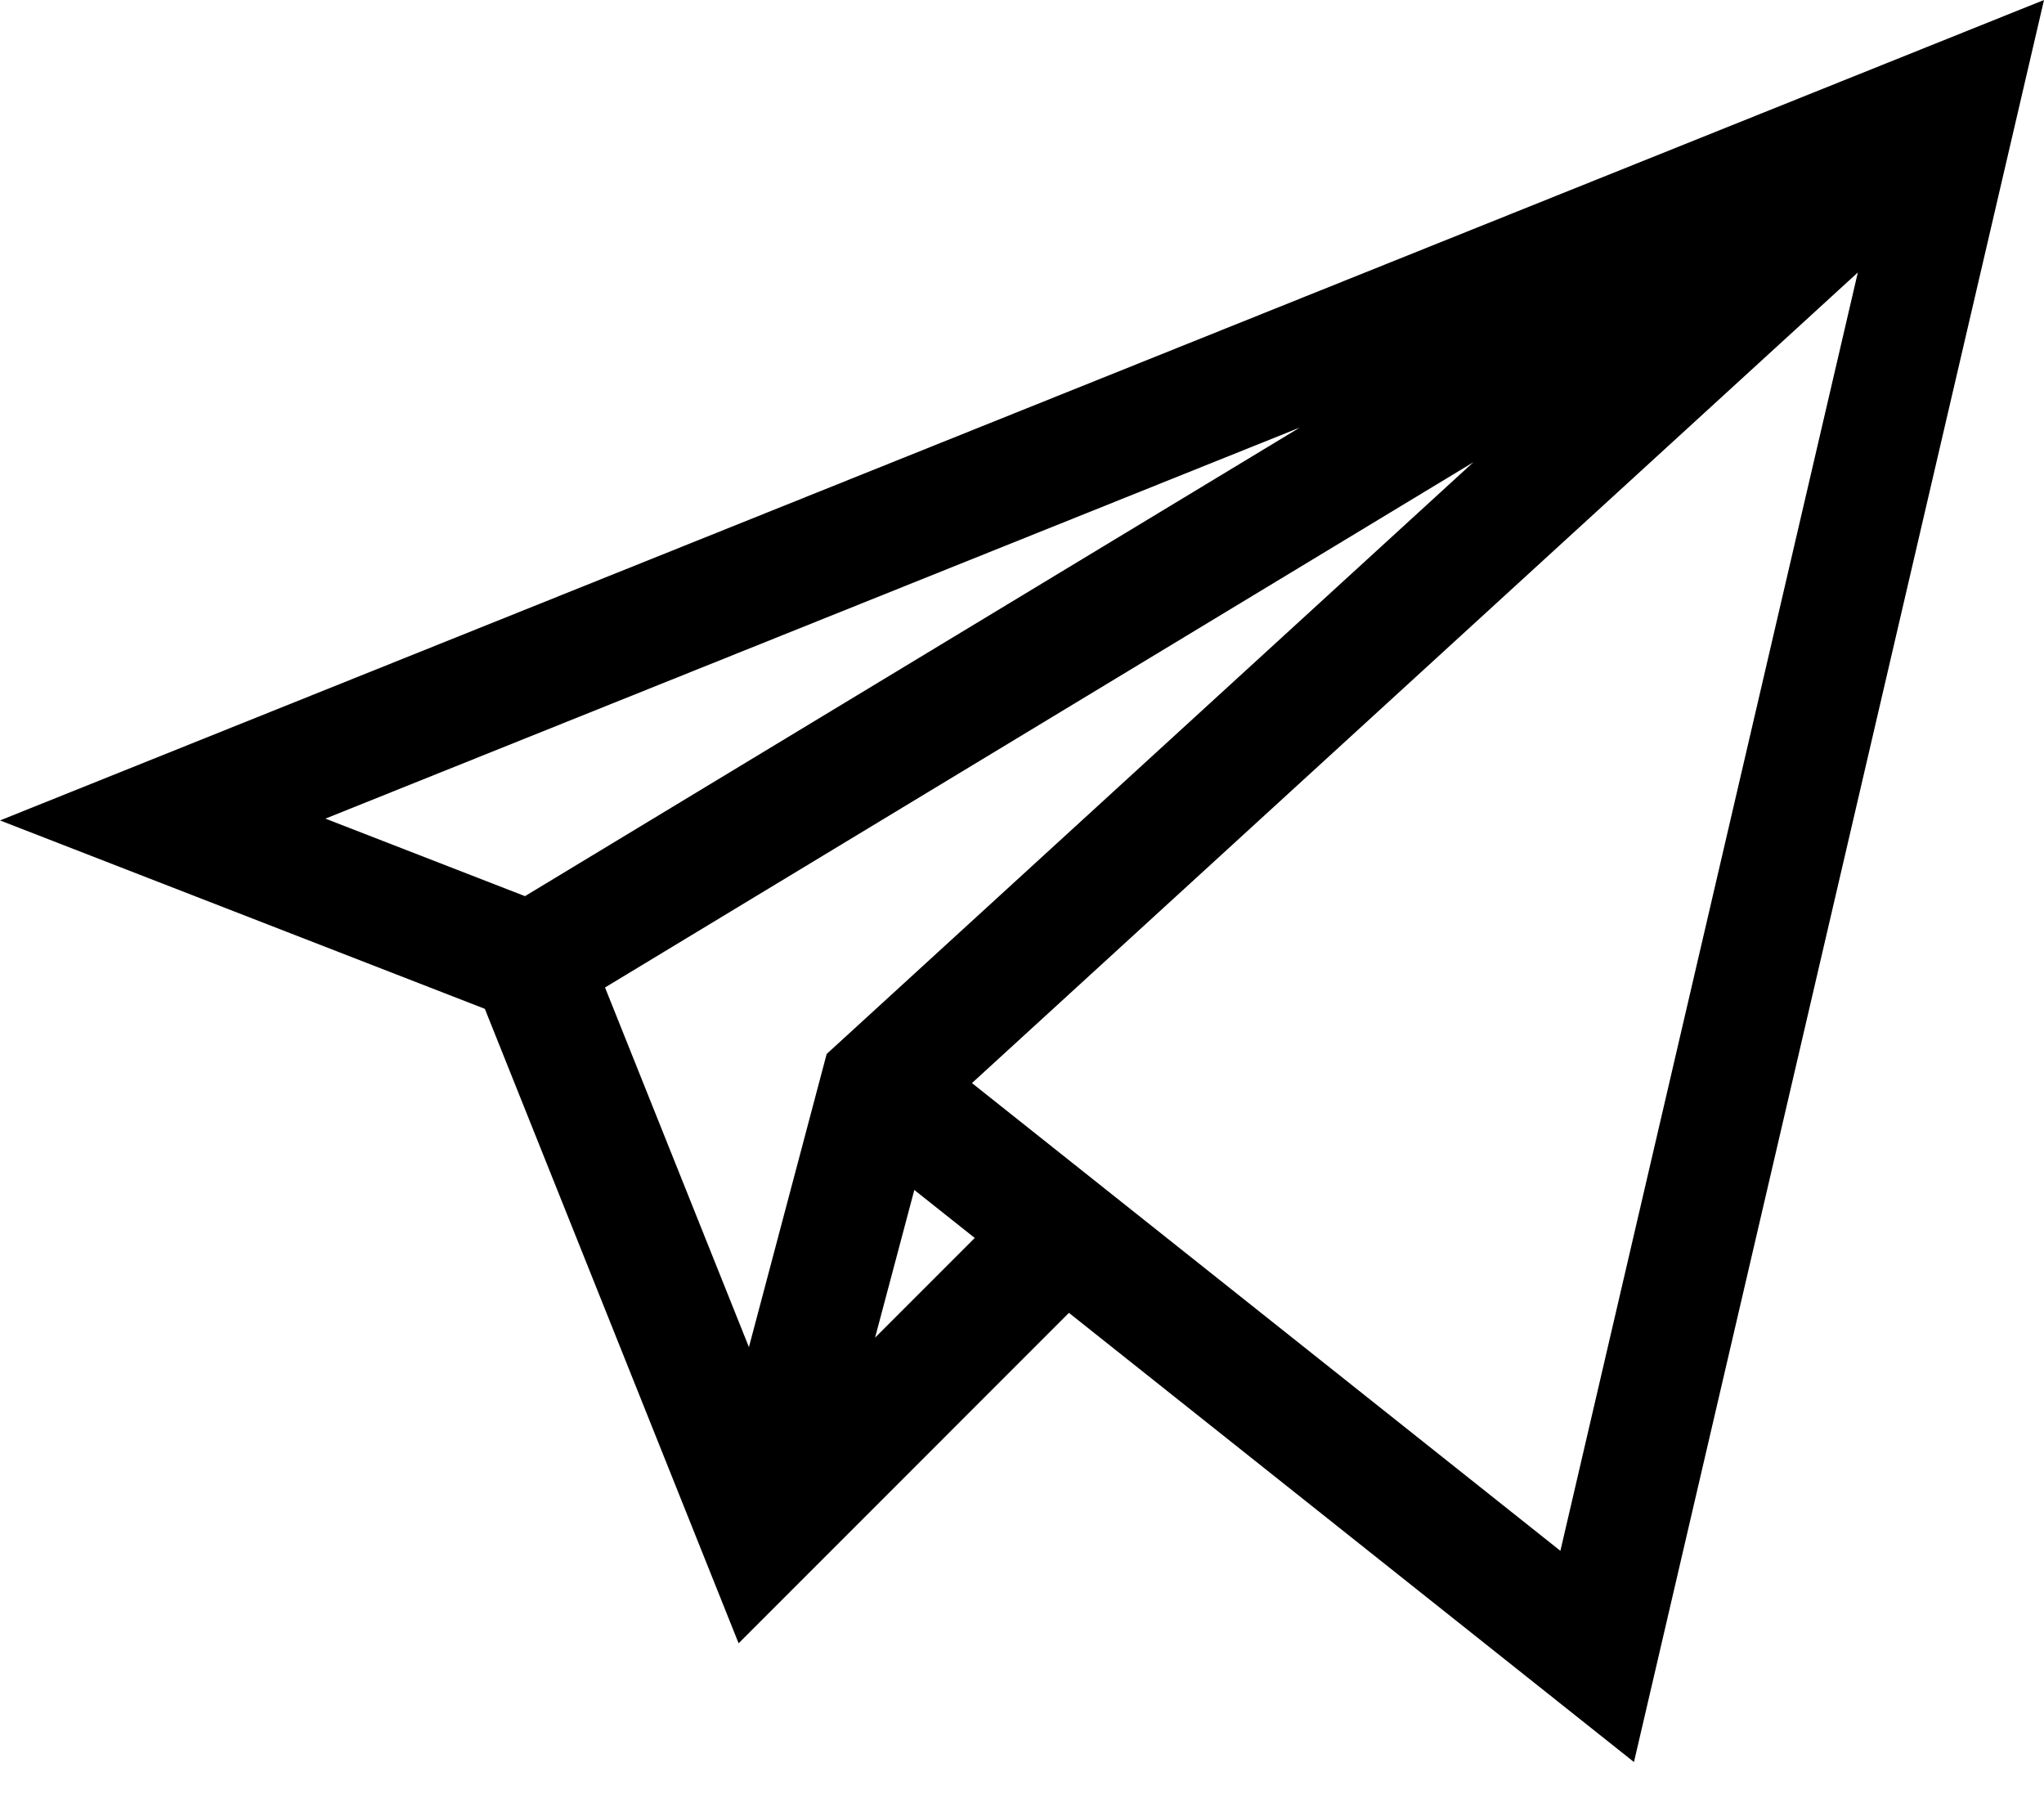 <?xml version="1.0" encoding="UTF-8"?>
<svg width="25px" height="22px" viewBox="0 0 25 22" version="1.1" xmlns="http://www.w3.org/2000/svg" xmlns:xlink="http://www.w3.org/1999/xlink">
    <!-- Generator: Sketch 54.1 (76490) - https://sketchapp.com -->
    <title>telegram</title>
    <desc>Created with Sketch.</desc>
    <g id="Page-2" stroke="none" stroke-width="1" fill-rule="evenodd">
        <g id="Mobile" transform="translate(-193, -972)" fill-rule="nonzero">
            <g id="contact-social" transform="translate(0, 944)">
                <path d="M198.93,40.337 L202.034,48.096 L206.074,44.055 L212.985,49.548 L218,28 L193,38.033 L198.93,40.337 Z M196.98,38.011 L208.897,33.229 L199.421,38.959 L196.98,38.011 Z M211.02,33.653 L203.111,40.889 L202.16,44.474 L200.4,40.076 L211.02,33.653 Z M203.703,44.358 L204.183,42.552 L204.922,43.139 L203.703,44.358 Z M212.085,46.965 L204.888,41.245 L215.723,31.332 L212.085,46.965 Z" id="telegram"></path>
            </g>
        </g>
    </g>
</svg>
